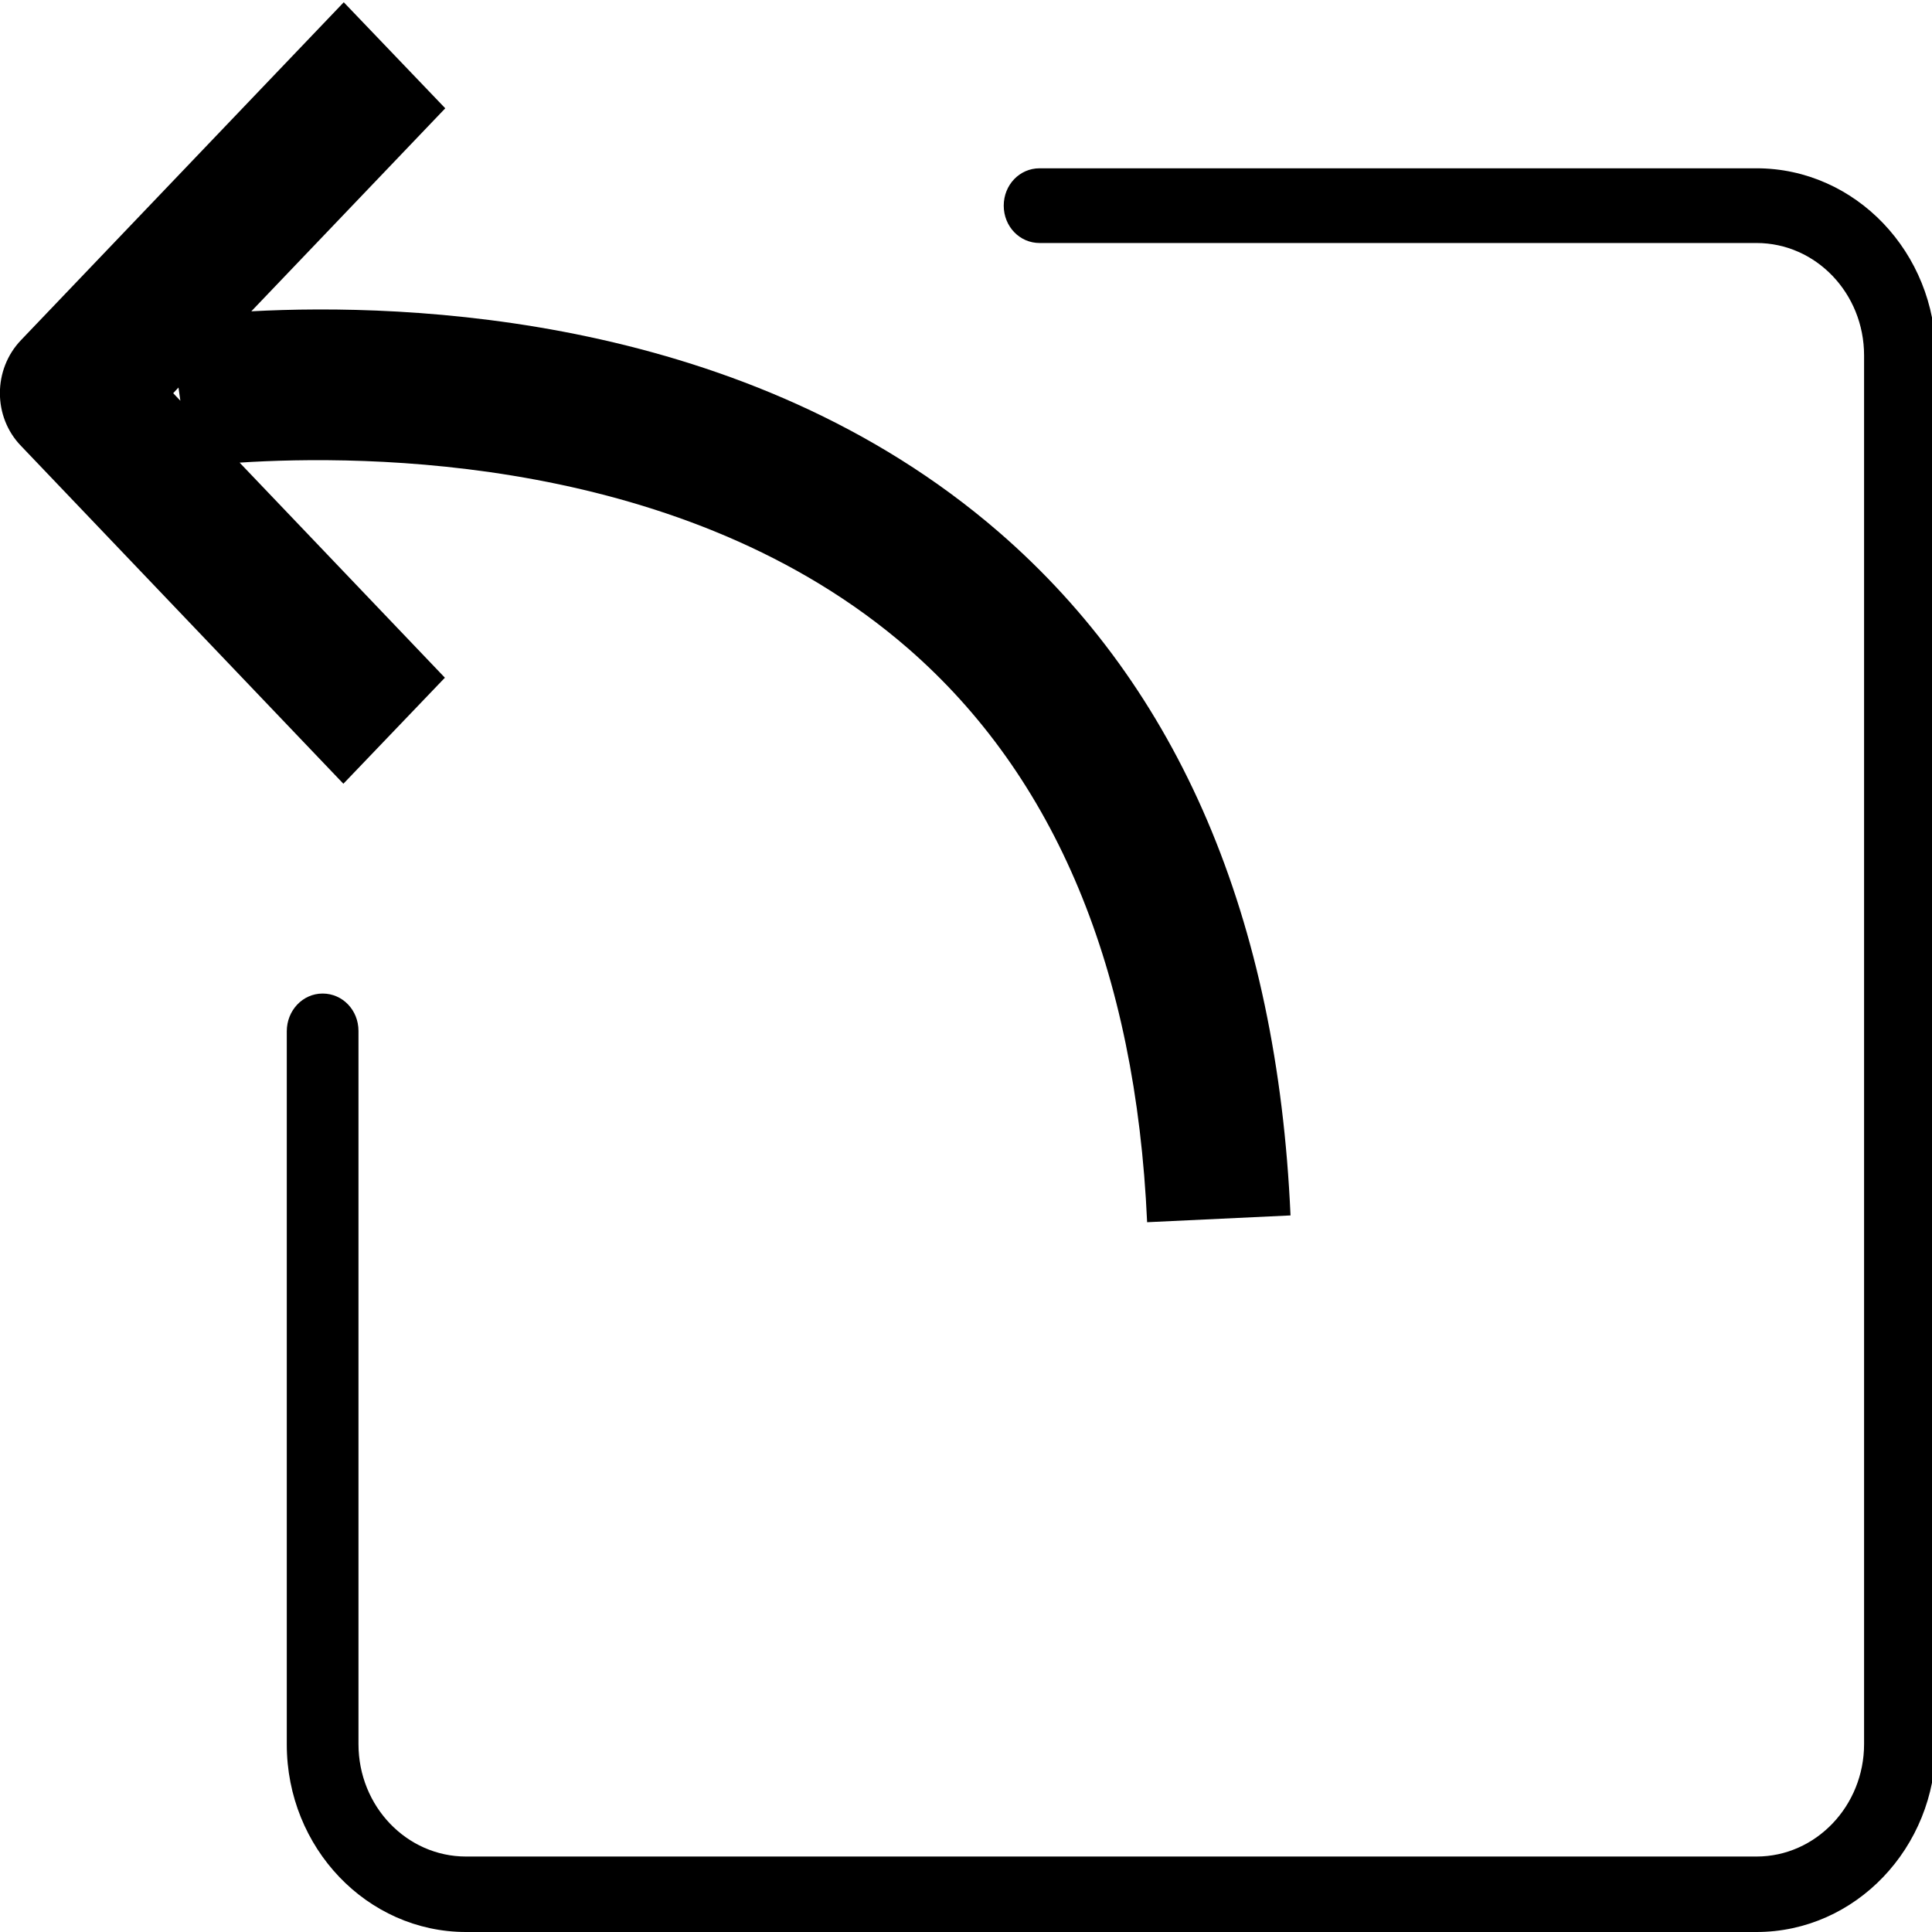 <?xml version="1.0" encoding="utf-8"?>
<!-- Generator: Adobe Illustrator 18.0.0, SVG Export Plug-In . SVG Version: 6.00 Build 0)  -->
<!DOCTYPE svg PUBLIC "-//W3C//DTD SVG 1.1//EN" "http://www.w3.org/Graphics/SVG/1.1/DTD/svg11.dtd">
<svg version="1.1" id="图层_1" xmlns="http://www.w3.org/2000/svg" xmlns:xlink="http://www.w3.org/1999/xlink" x="0px" y="0px"
	 width="512px" height="512px" viewBox="0 0 512 512" enable-background="new 0 0 512 512" xml:space="preserve">
<g>
	<path d="M5.6,90.1L91.1,0.6l26.9,28.1L66.6,82.5c41-2.2,131.3,0.7,198.1,58.5c47.8,41.4,73.8,102.3,77.3,181.1l-38,1.8
		c-3-67-24.3-118.1-63.4-152.1C181.4,120.4,96,120.5,63.5,122.6l54.4,57l-26.9,28.1L5.6,118.2C-1.9,110.5-1.9,97.9,5.6,90.1z
		 M47.8,106.2l-0.5-3.5l-1.4,1.5L47.8,106.2z"/>
	<path d="M85.5,263.3c5.3,0,9.5,4.4,9.5,9.9v189c0,16.5,12.8,29.8,28.5,29.8h342c15.7,0,28.5-13.4,28.5-29.8v-368
		c0-16.5-12.8-29.8-28.5-29.8h-190c-5.3,0-9.5-4.4-9.5-9.9s4.2-9.9,9.5-9.9h190c26.2,0,47.5,22.3,47.5,49.7v368
		c0,27.4-21.3,49.7-47.5,49.7h-342C97.3,512,76,489.7,76,462.3v-189C76,267.8,80.2,263.3,85.5,263.3z"/>
</g>
</svg>

